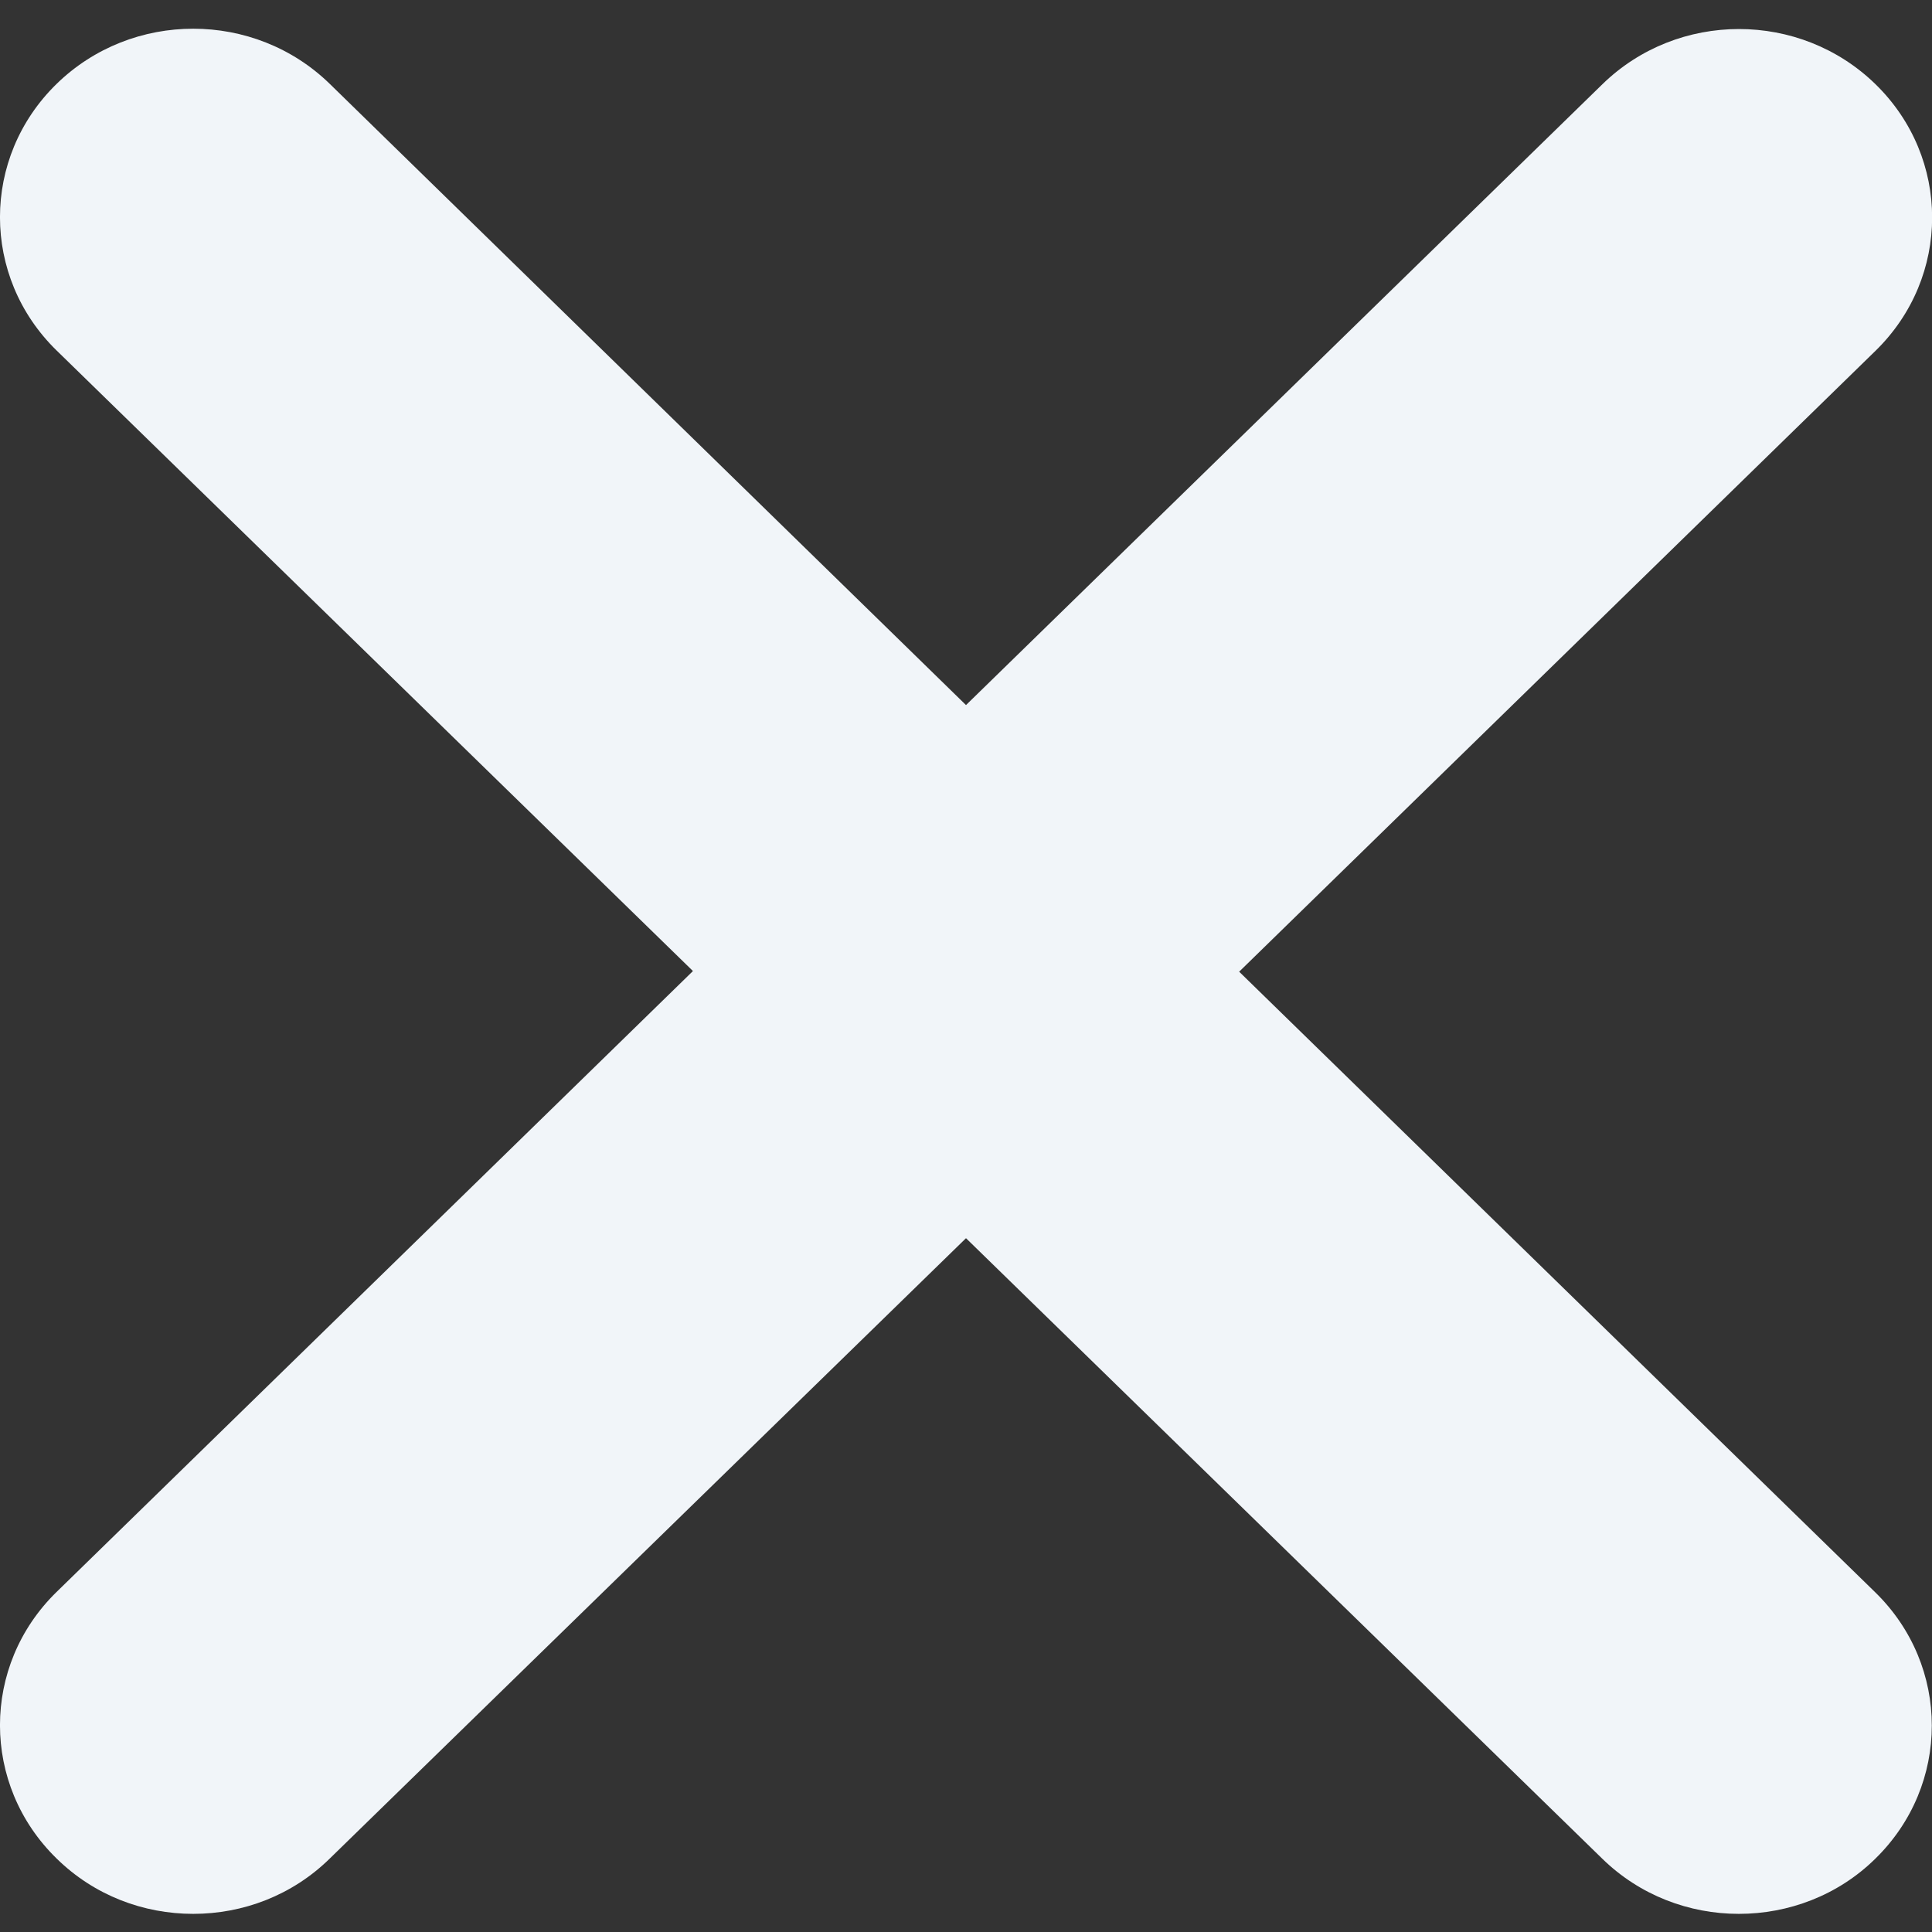 <svg width="18" height="18" viewBox="0 0 18 18" fill="none" xmlns="http://www.w3.org/2000/svg">
    <rect x="0" y="0" width="18" height="18" fill="#333333" stroke="none"/>
    <path
        d="M17.471 14.835C18.174 15.521 18.174 16.632 17.471 17.318C17.122 17.661 16.661 17.831 16.2 17.831C15.739 17.831 15.279 17.66 14.928 17.317L9 11.536L3.073 17.315C2.721 17.661 2.261 17.831 1.8 17.831C1.339 17.831 0.879 17.661 0.527 17.315C-0.176 16.629 -0.176 15.518 0.527 14.832L6.456 9.047L0.527 3.265C-0.176 2.579 -0.176 1.468 0.527 0.782C1.23 0.096 2.37 0.096 3.073 0.782L9 6.569L14.929 0.785C15.632 0.099 16.771 0.099 17.474 0.785C18.177 1.471 18.177 2.582 17.474 3.268L11.545 9.053L17.471 14.835Z"
        fill="#F1F5F9" />
</svg>